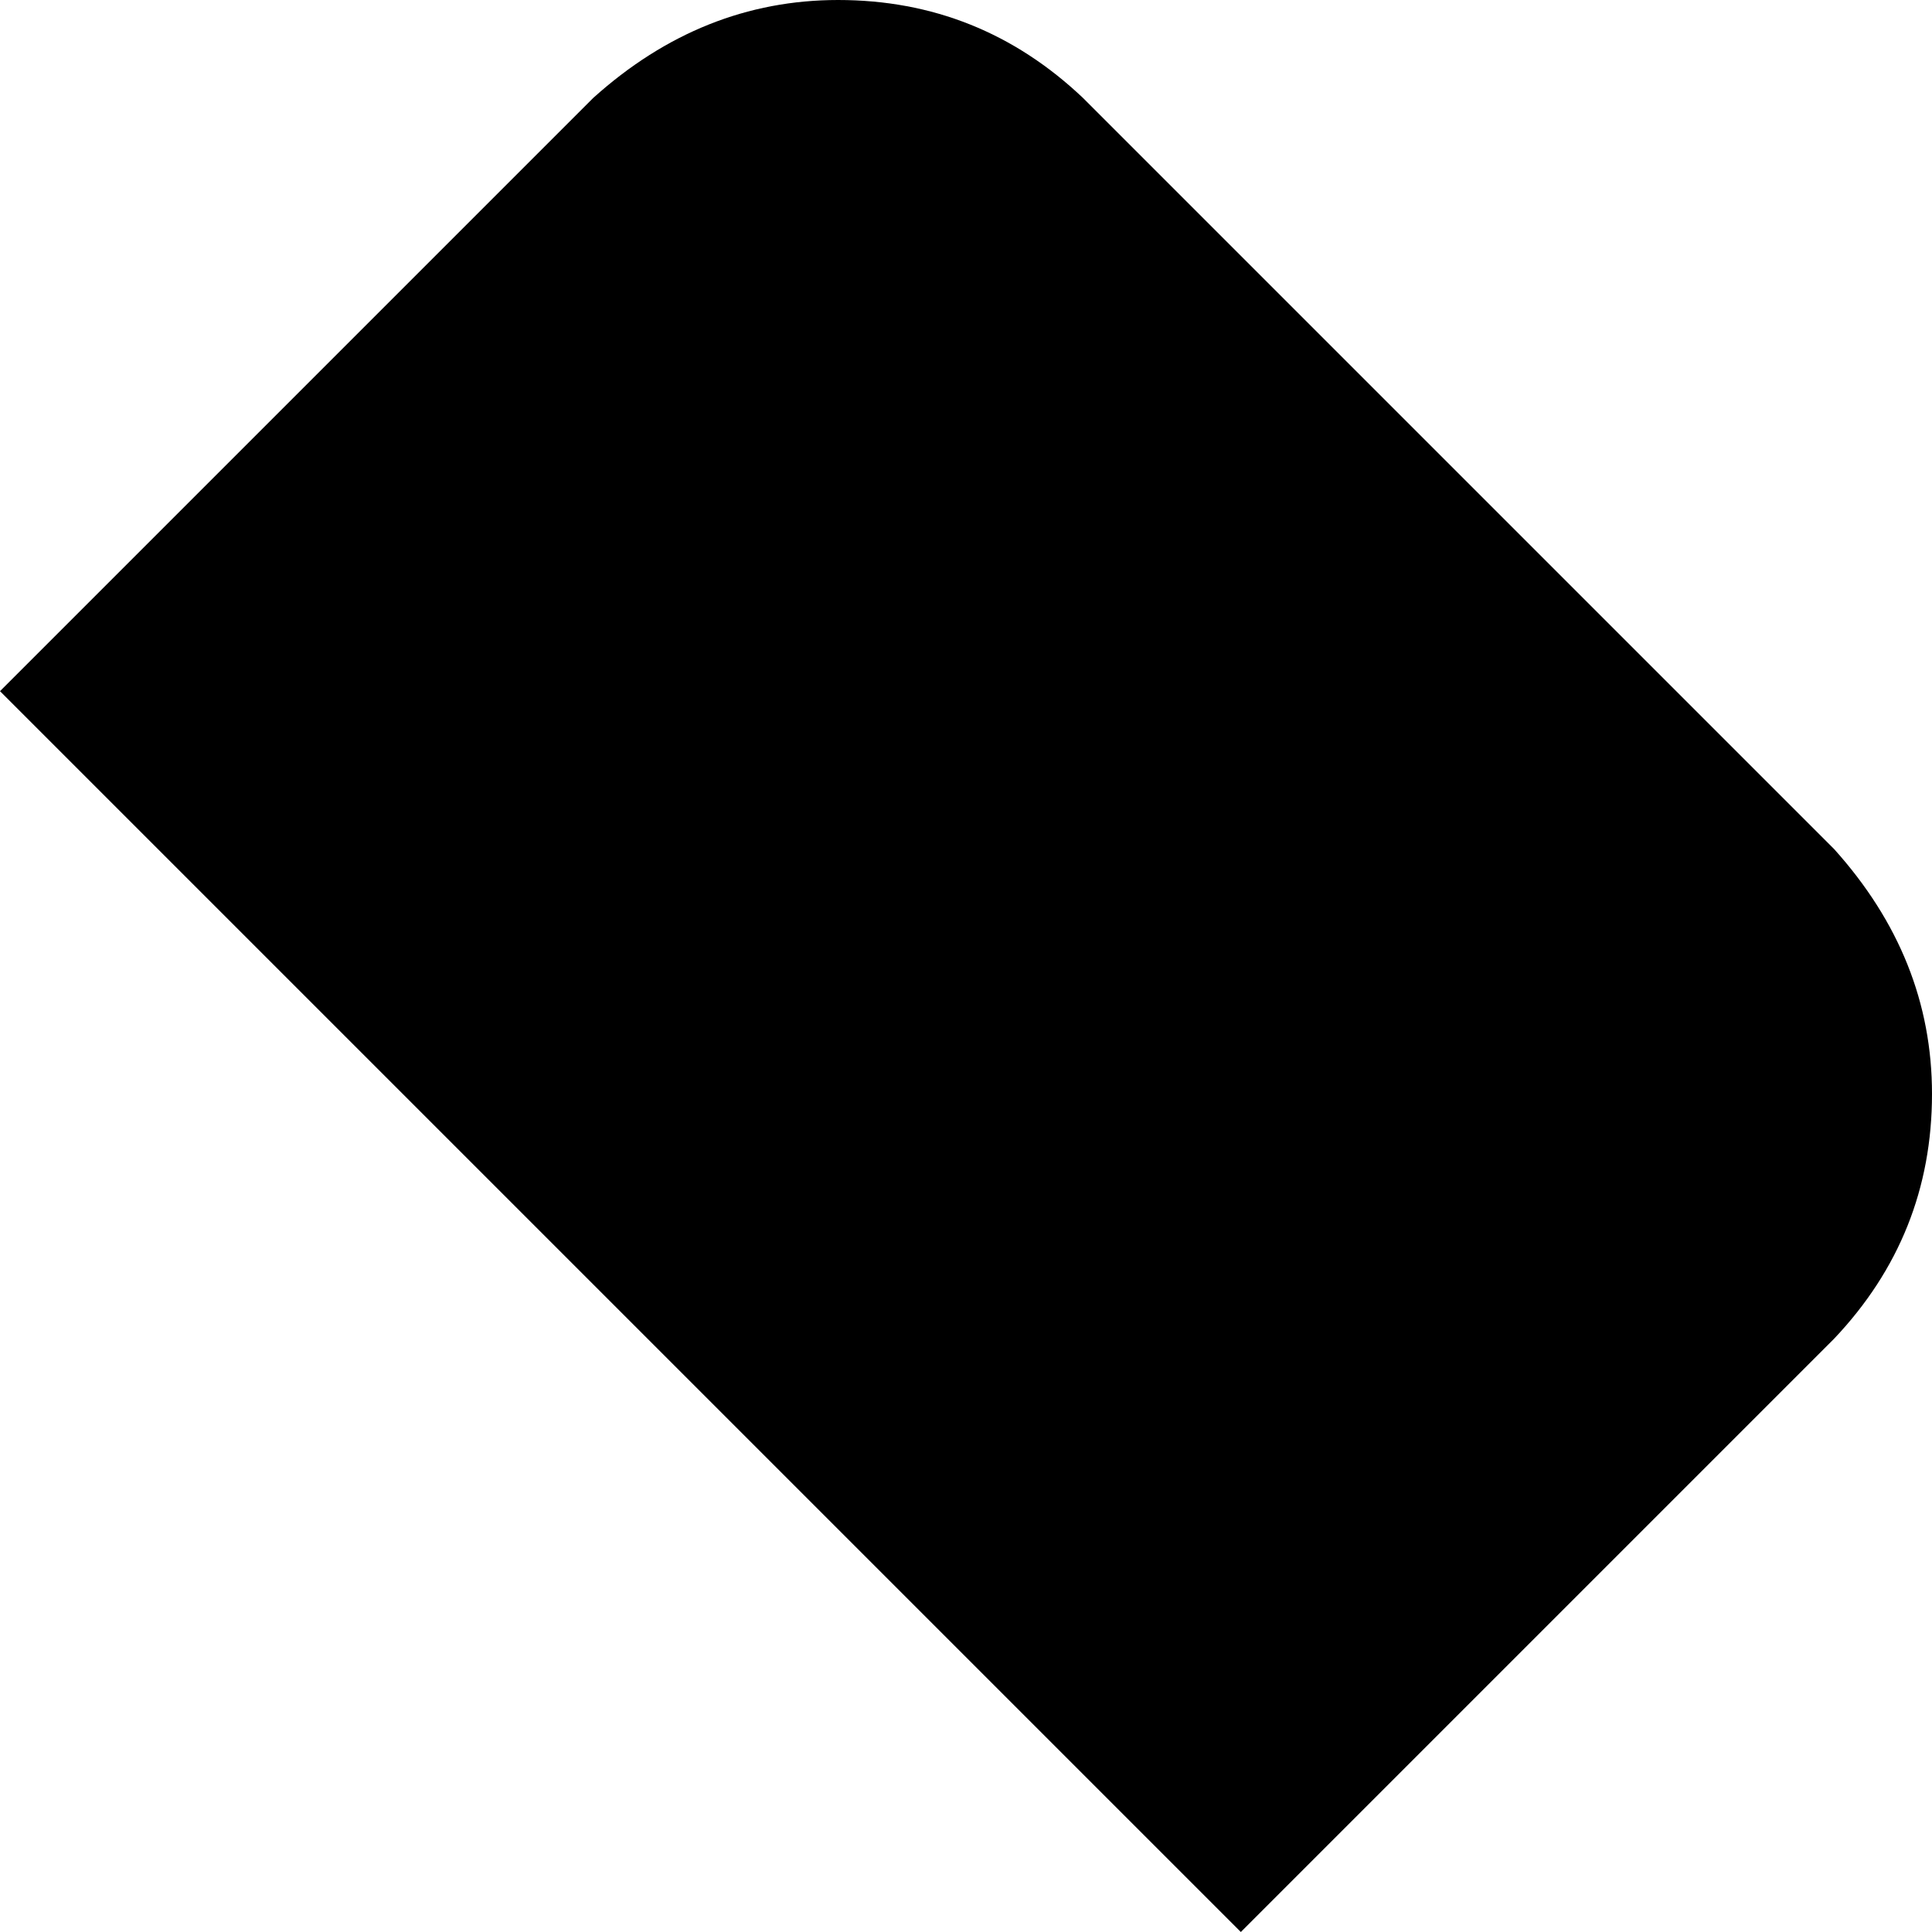 <svg xmlns="http://www.w3.org/2000/svg" viewBox="0 0 355 355">
    <path d="M 228 355 L 337 246 Q 355 227 355 201 Q 355 176 337 156 L 199 18 Q 180 0 154 0 Q 129 0 109 18 L 0 127 L 45 172 L 183 310 L 228 355 L 228 355 Z"/>
</svg>
